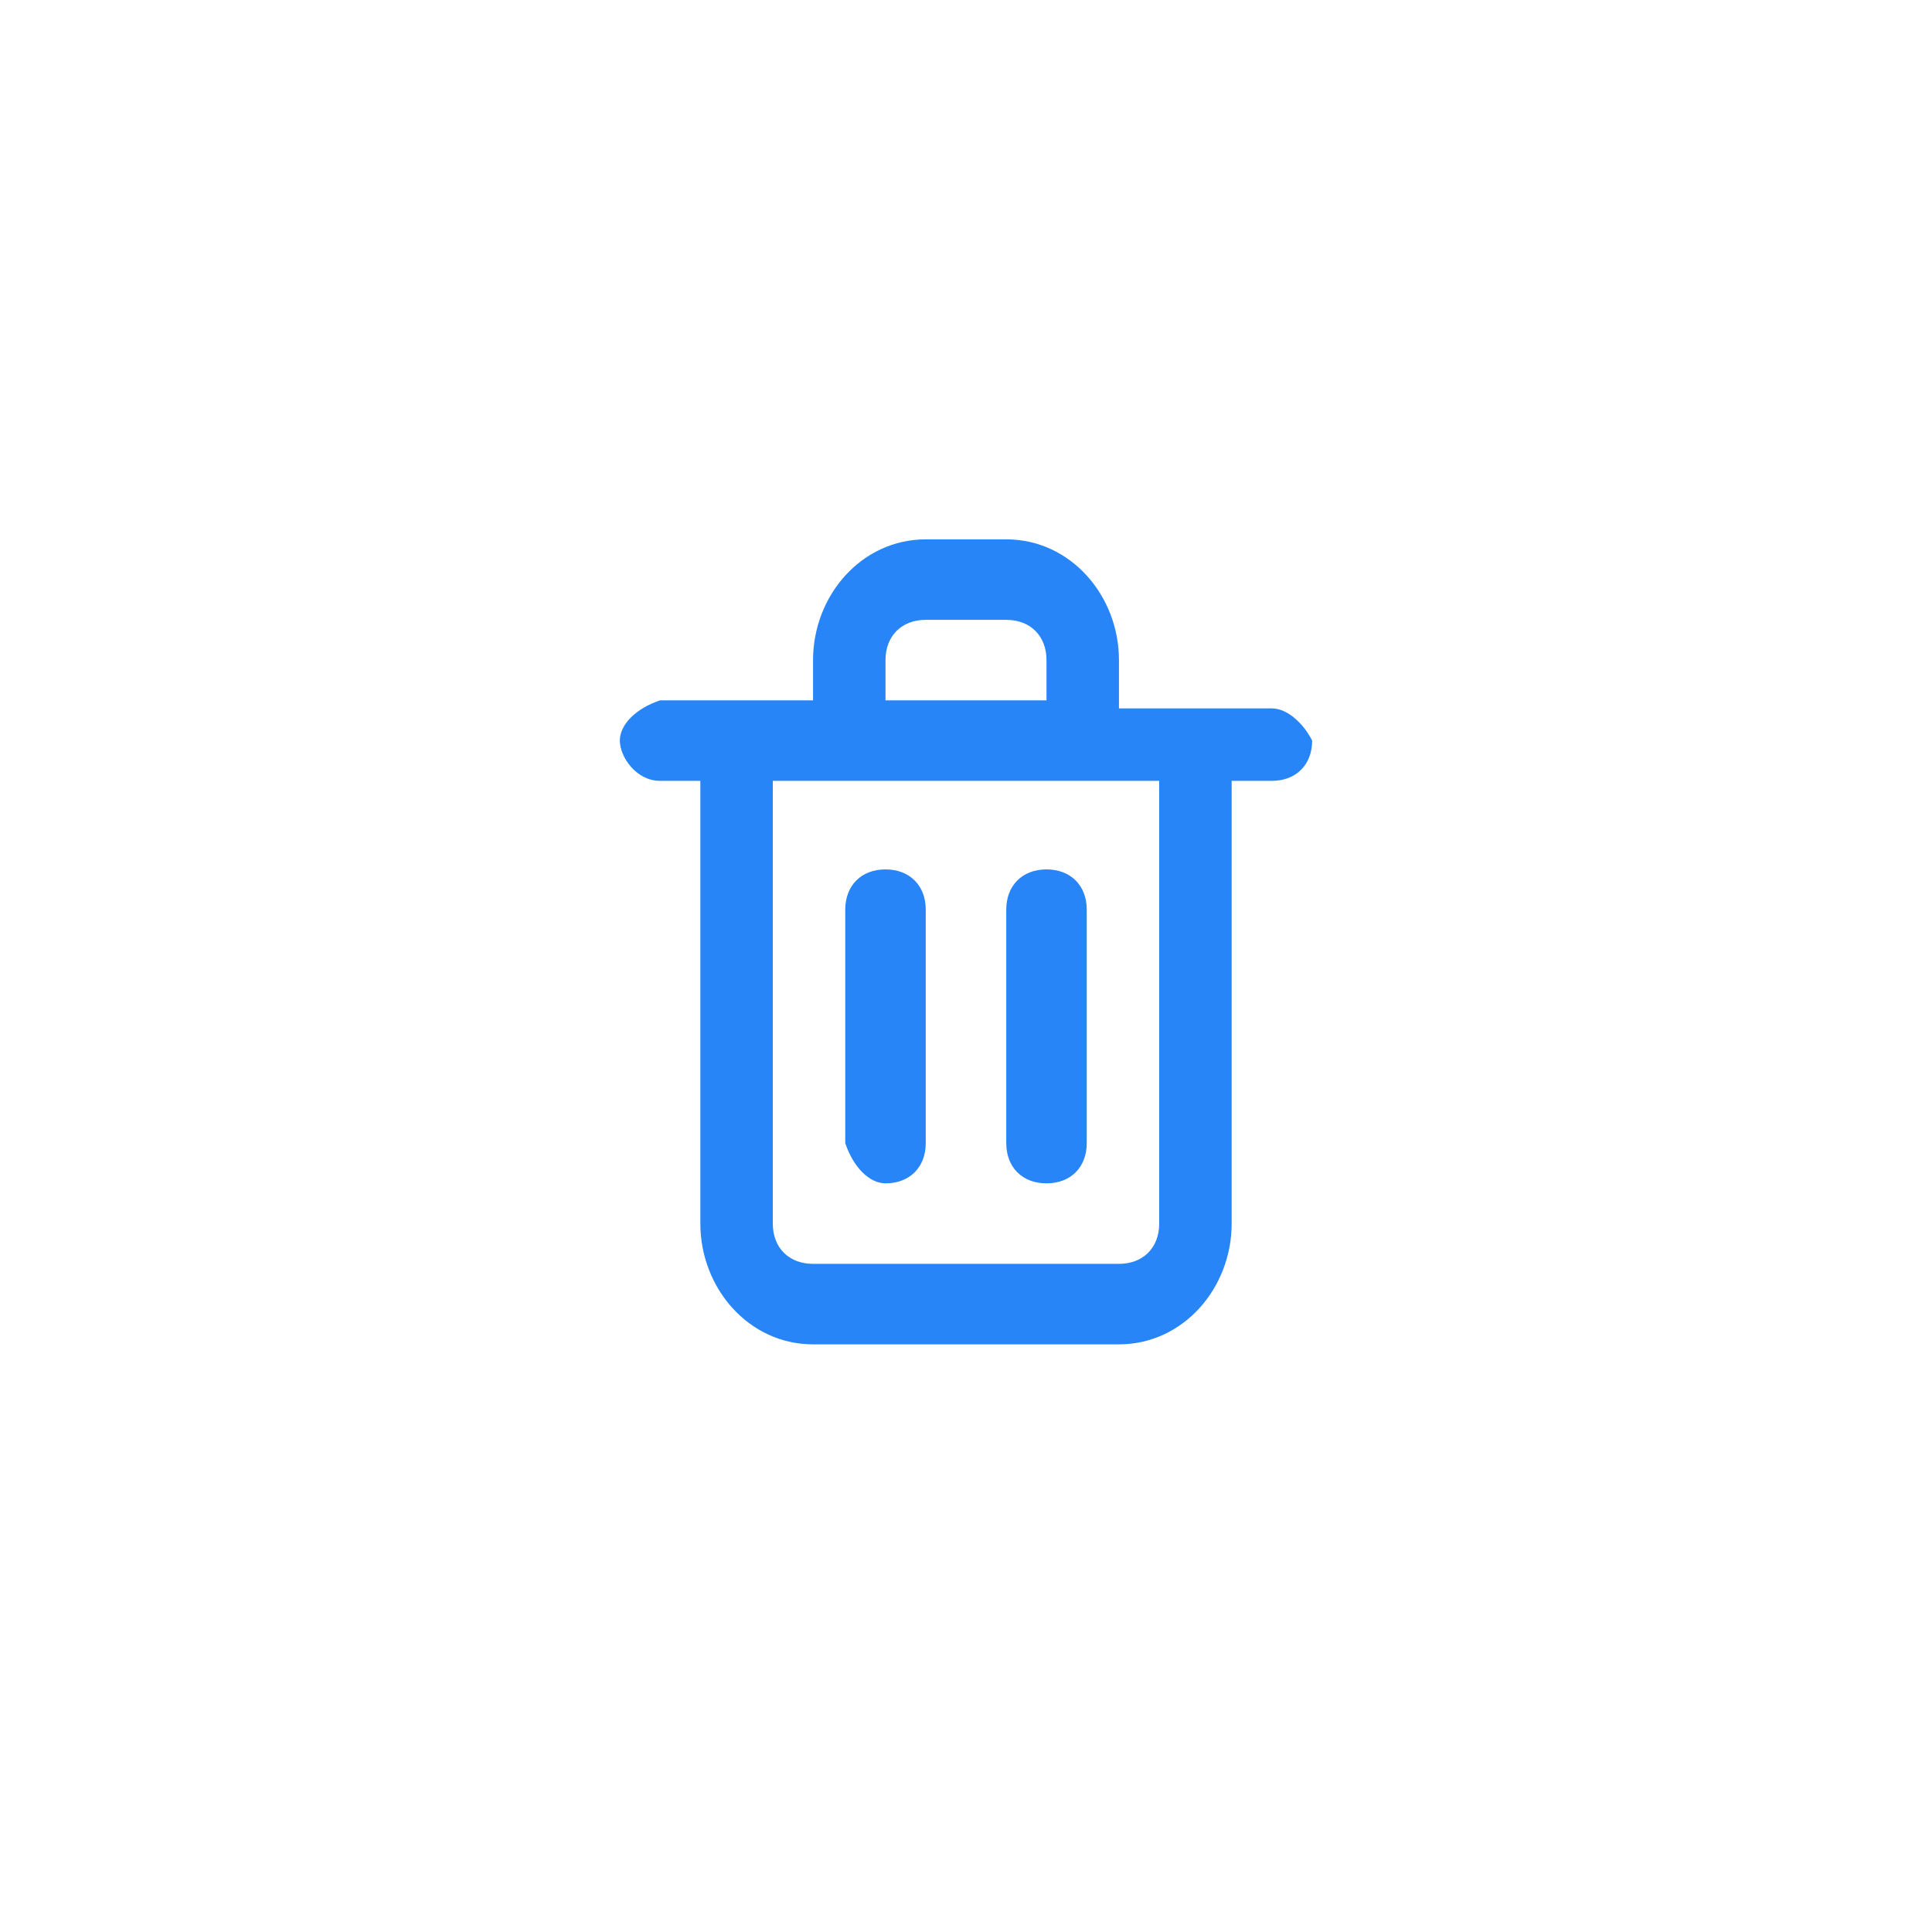 <?xml version="1.0" encoding="utf-8"?>
<!-- Generator: Adobe Illustrator 24.1.2, SVG Export Plug-In . SVG Version: 6.00 Build 0)  -->
<svg version="1.1" id="Слой_1" xmlns="http://www.w3.org/2000/svg" xmlns:xlink="http://www.w3.org/1999/xlink" x="0px" y="0px"
	 viewBox="0 0 24 24" style="enable-background:new 0 0 24 24;" xml:space="preserve">
<style type="text/css">
	.st0{fill:#2785F7;}
</style>
<path class="st0" d="M11,14.7c0.3,0,0.5-0.2,0.5-0.5v-2.9c0-0.3-0.2-0.5-0.5-0.5s-0.5,0.2-0.5,0.5v2.9C10.6,14.5,10.8,14.7,11,14.7z
	 M15.8,8.8h-1.9V8.2c0-0.8-0.6-1.5-1.4-1.5h-1c-0.8,0-1.4,0.7-1.4,1.5v0.5H8.2C7.9,8.8,7.7,9,7.7,9.2s0.2,0.5,0.5,0.5h0.5v5.5
	c0,0.8,0.6,1.5,1.4,1.5h3.8c0.8,0,1.4-0.7,1.4-1.5V9.7h0.5c0.3,0,0.5-0.2,0.5-0.5C16.2,9,16,8.8,15.8,8.8z M11,8.2
	c0-0.3,0.2-0.5,0.5-0.5h1c0.3,0,0.5,0.2,0.5,0.5v0.5H11V8.2z M14.4,15.2c0,0.3-0.2,0.5-0.5,0.5h-3.8c-0.3,0-0.5-0.2-0.5-0.5V9.7h4.8
	V15.2z M13,14.7c0.3,0,0.5-0.2,0.5-0.5v-2.9c0-0.3-0.2-0.5-0.5-0.5s-0.5,0.2-0.5,0.5v2.9C12.5,14.5,12.7,14.7,13,14.7z"/>
</svg>
